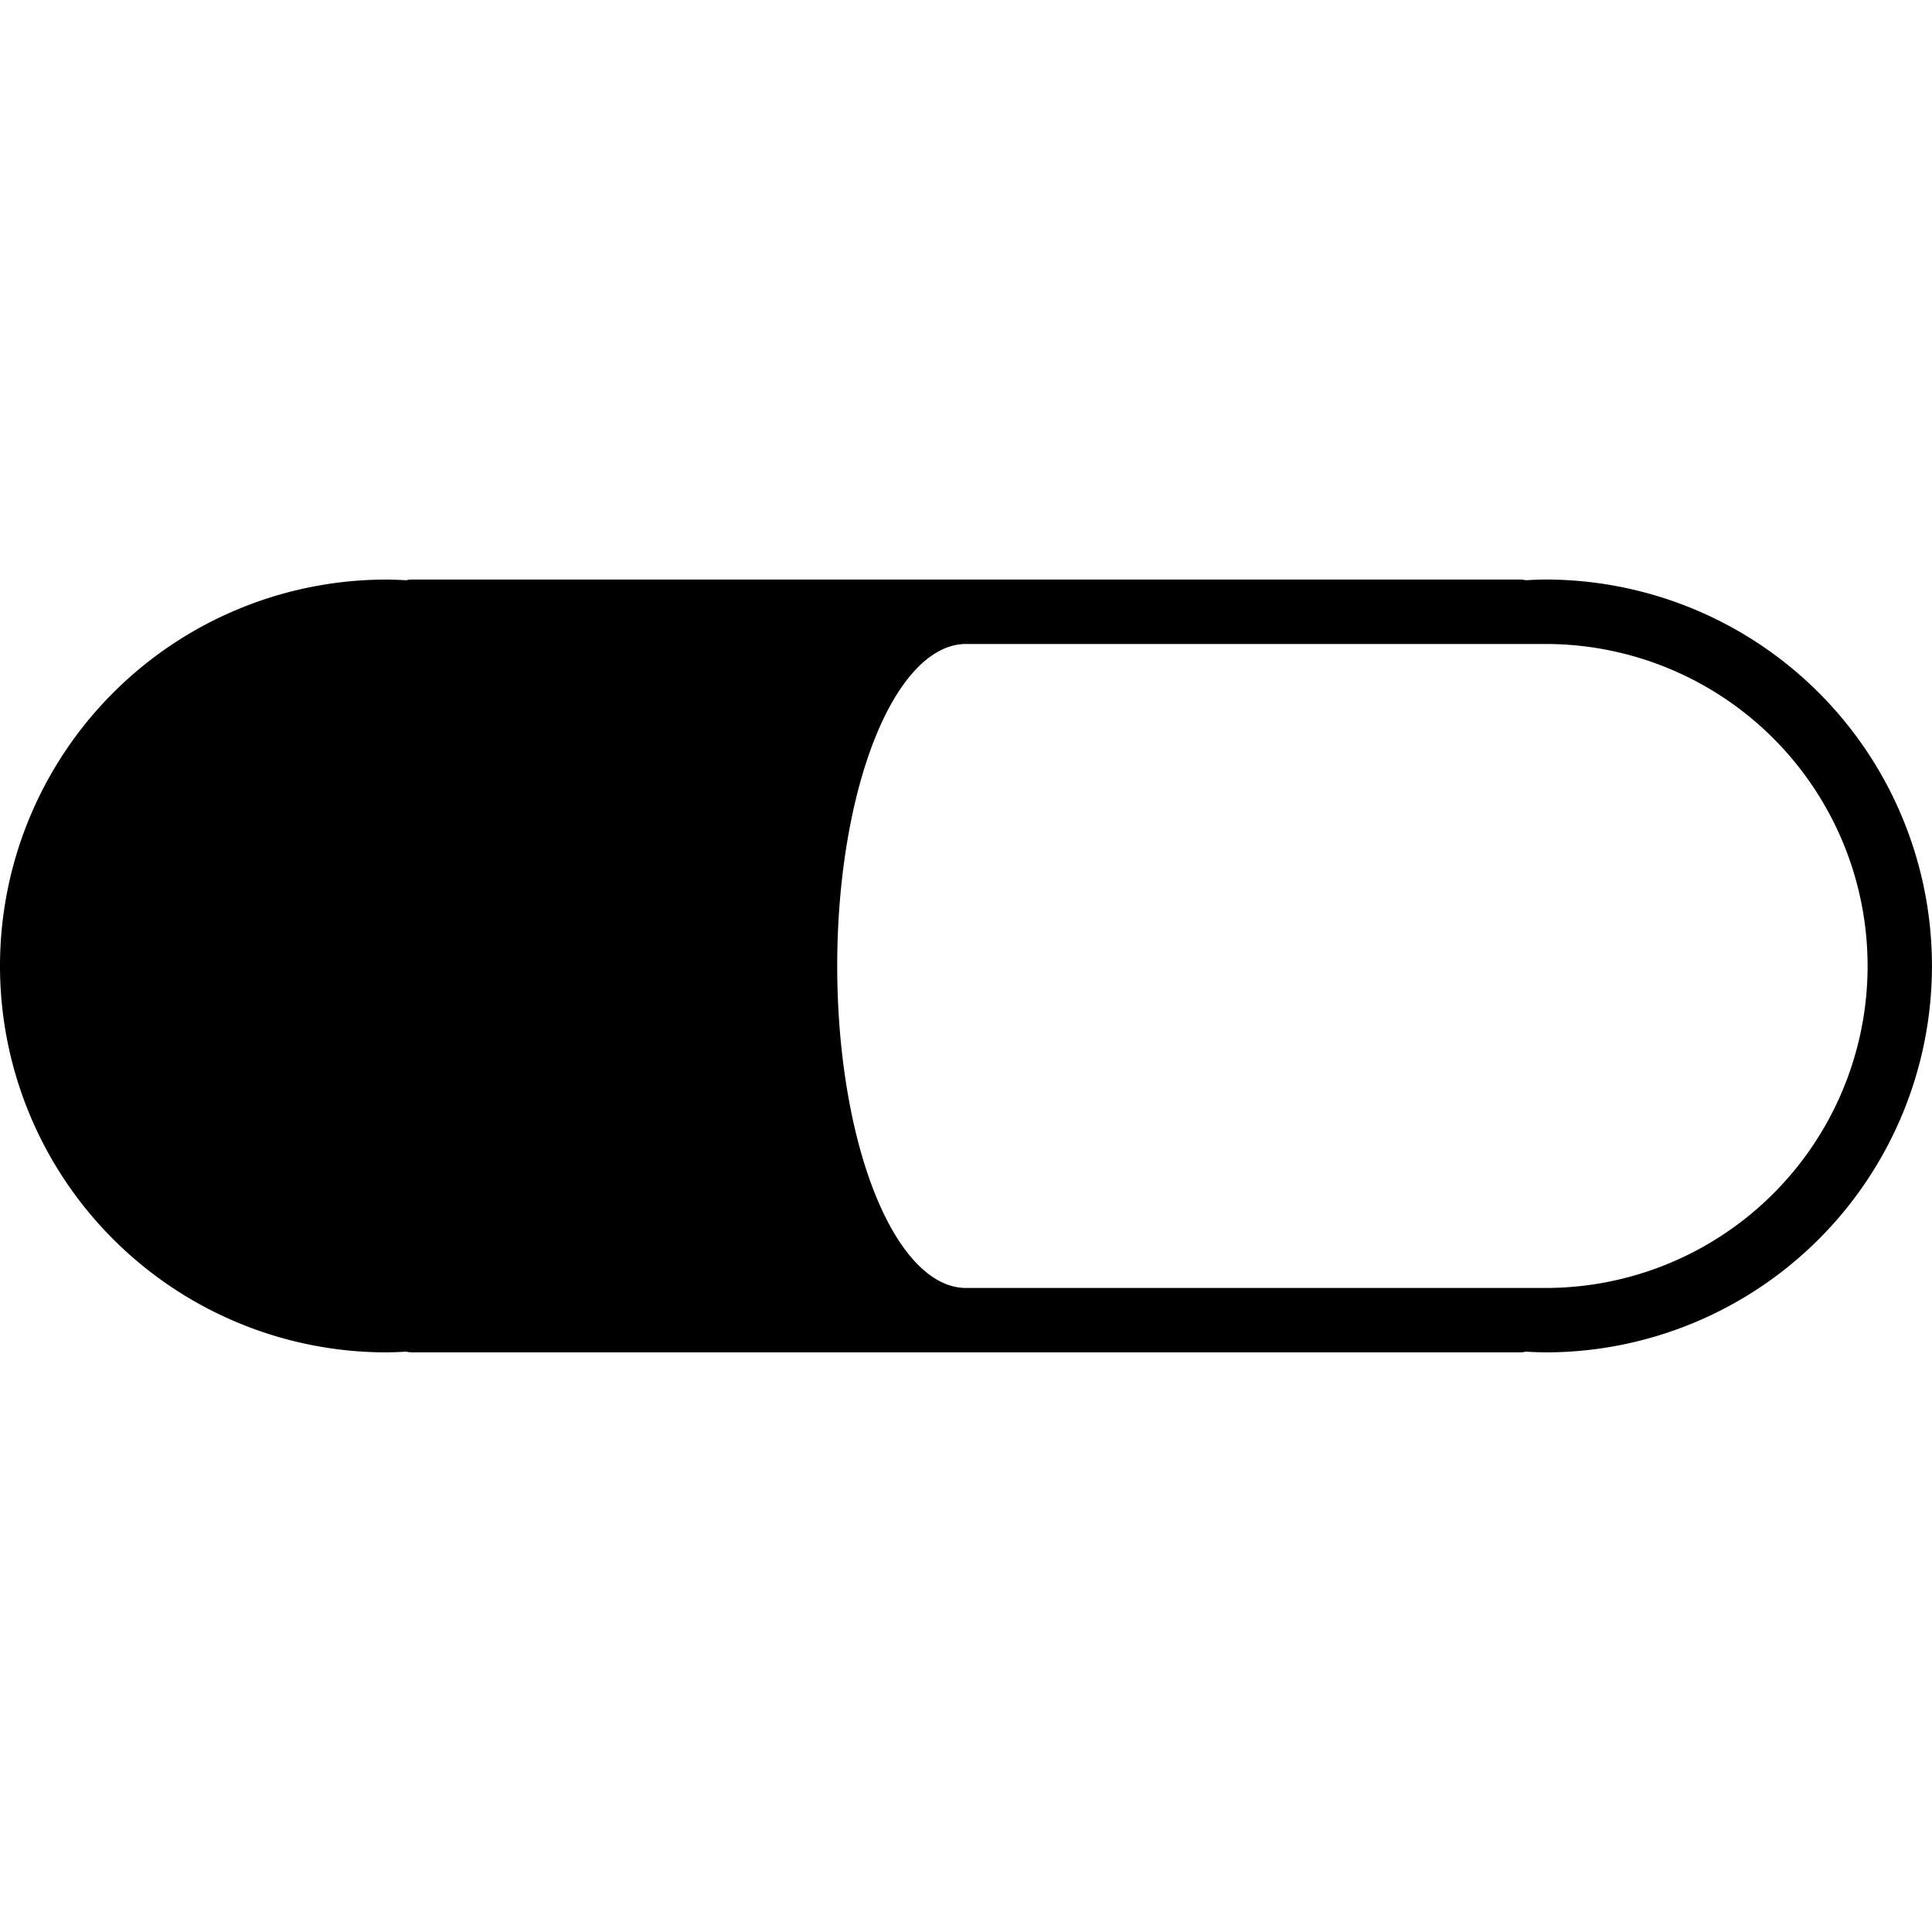 <?xml version="1.0" encoding="UTF-8"?>
<svg version="1.1" id="chemist" width="150" height="150" viewBox="0 0 39.688 39.688" xmlns="http://www.w3.org/2000/svg">
<path d="M 7.935,11.906 A 7.938,7.938 0 0 0 7.580805e-8,19.845 7.938,7.938 0 0 0 7.939,27.781 7.938,7.938 0 0 0 8.343,27.766 c 0.04,0.009 0.081,0.015 0.124,0.015 H 31.221 c 0.043,0 0.084,-0.005 0.124,-0.015 a 7.938,7.938 0 0 0 0.406,0.015 7.938,7.938 0 0 0 7.936,-7.938 v -0.004 a 7.938,7.938 0 0 0 -7.94,-7.934 7.938,7.938 0 0 0 -0.403,0.015 c -0.04,-0.009 -0.081,-0.015 -0.124,-0.015 H 8.467 c -0.043,0 -0.084,0.006 -0.124,0.015 a 7.938,7.938 0 0 0 -0.408,-0.015 z M 19.844,13.229 H 31.748 31.75 a 6.615,6.615 0 0 1 6.615,6.611 v 0.003 a 6.615,6.615 0 0 1 -6.614,6.615 6.615,6.615 0 0 0 -5.17e-4,0 H 19.844 a 2.646,6.615 0 0 0 -5.17e-4,0 2.646,6.615 0 0 1 -2.645,-6.615 v -0.003 a 2.646,6.615 0 0 1 2.646,-6.611 z"/>
</svg>